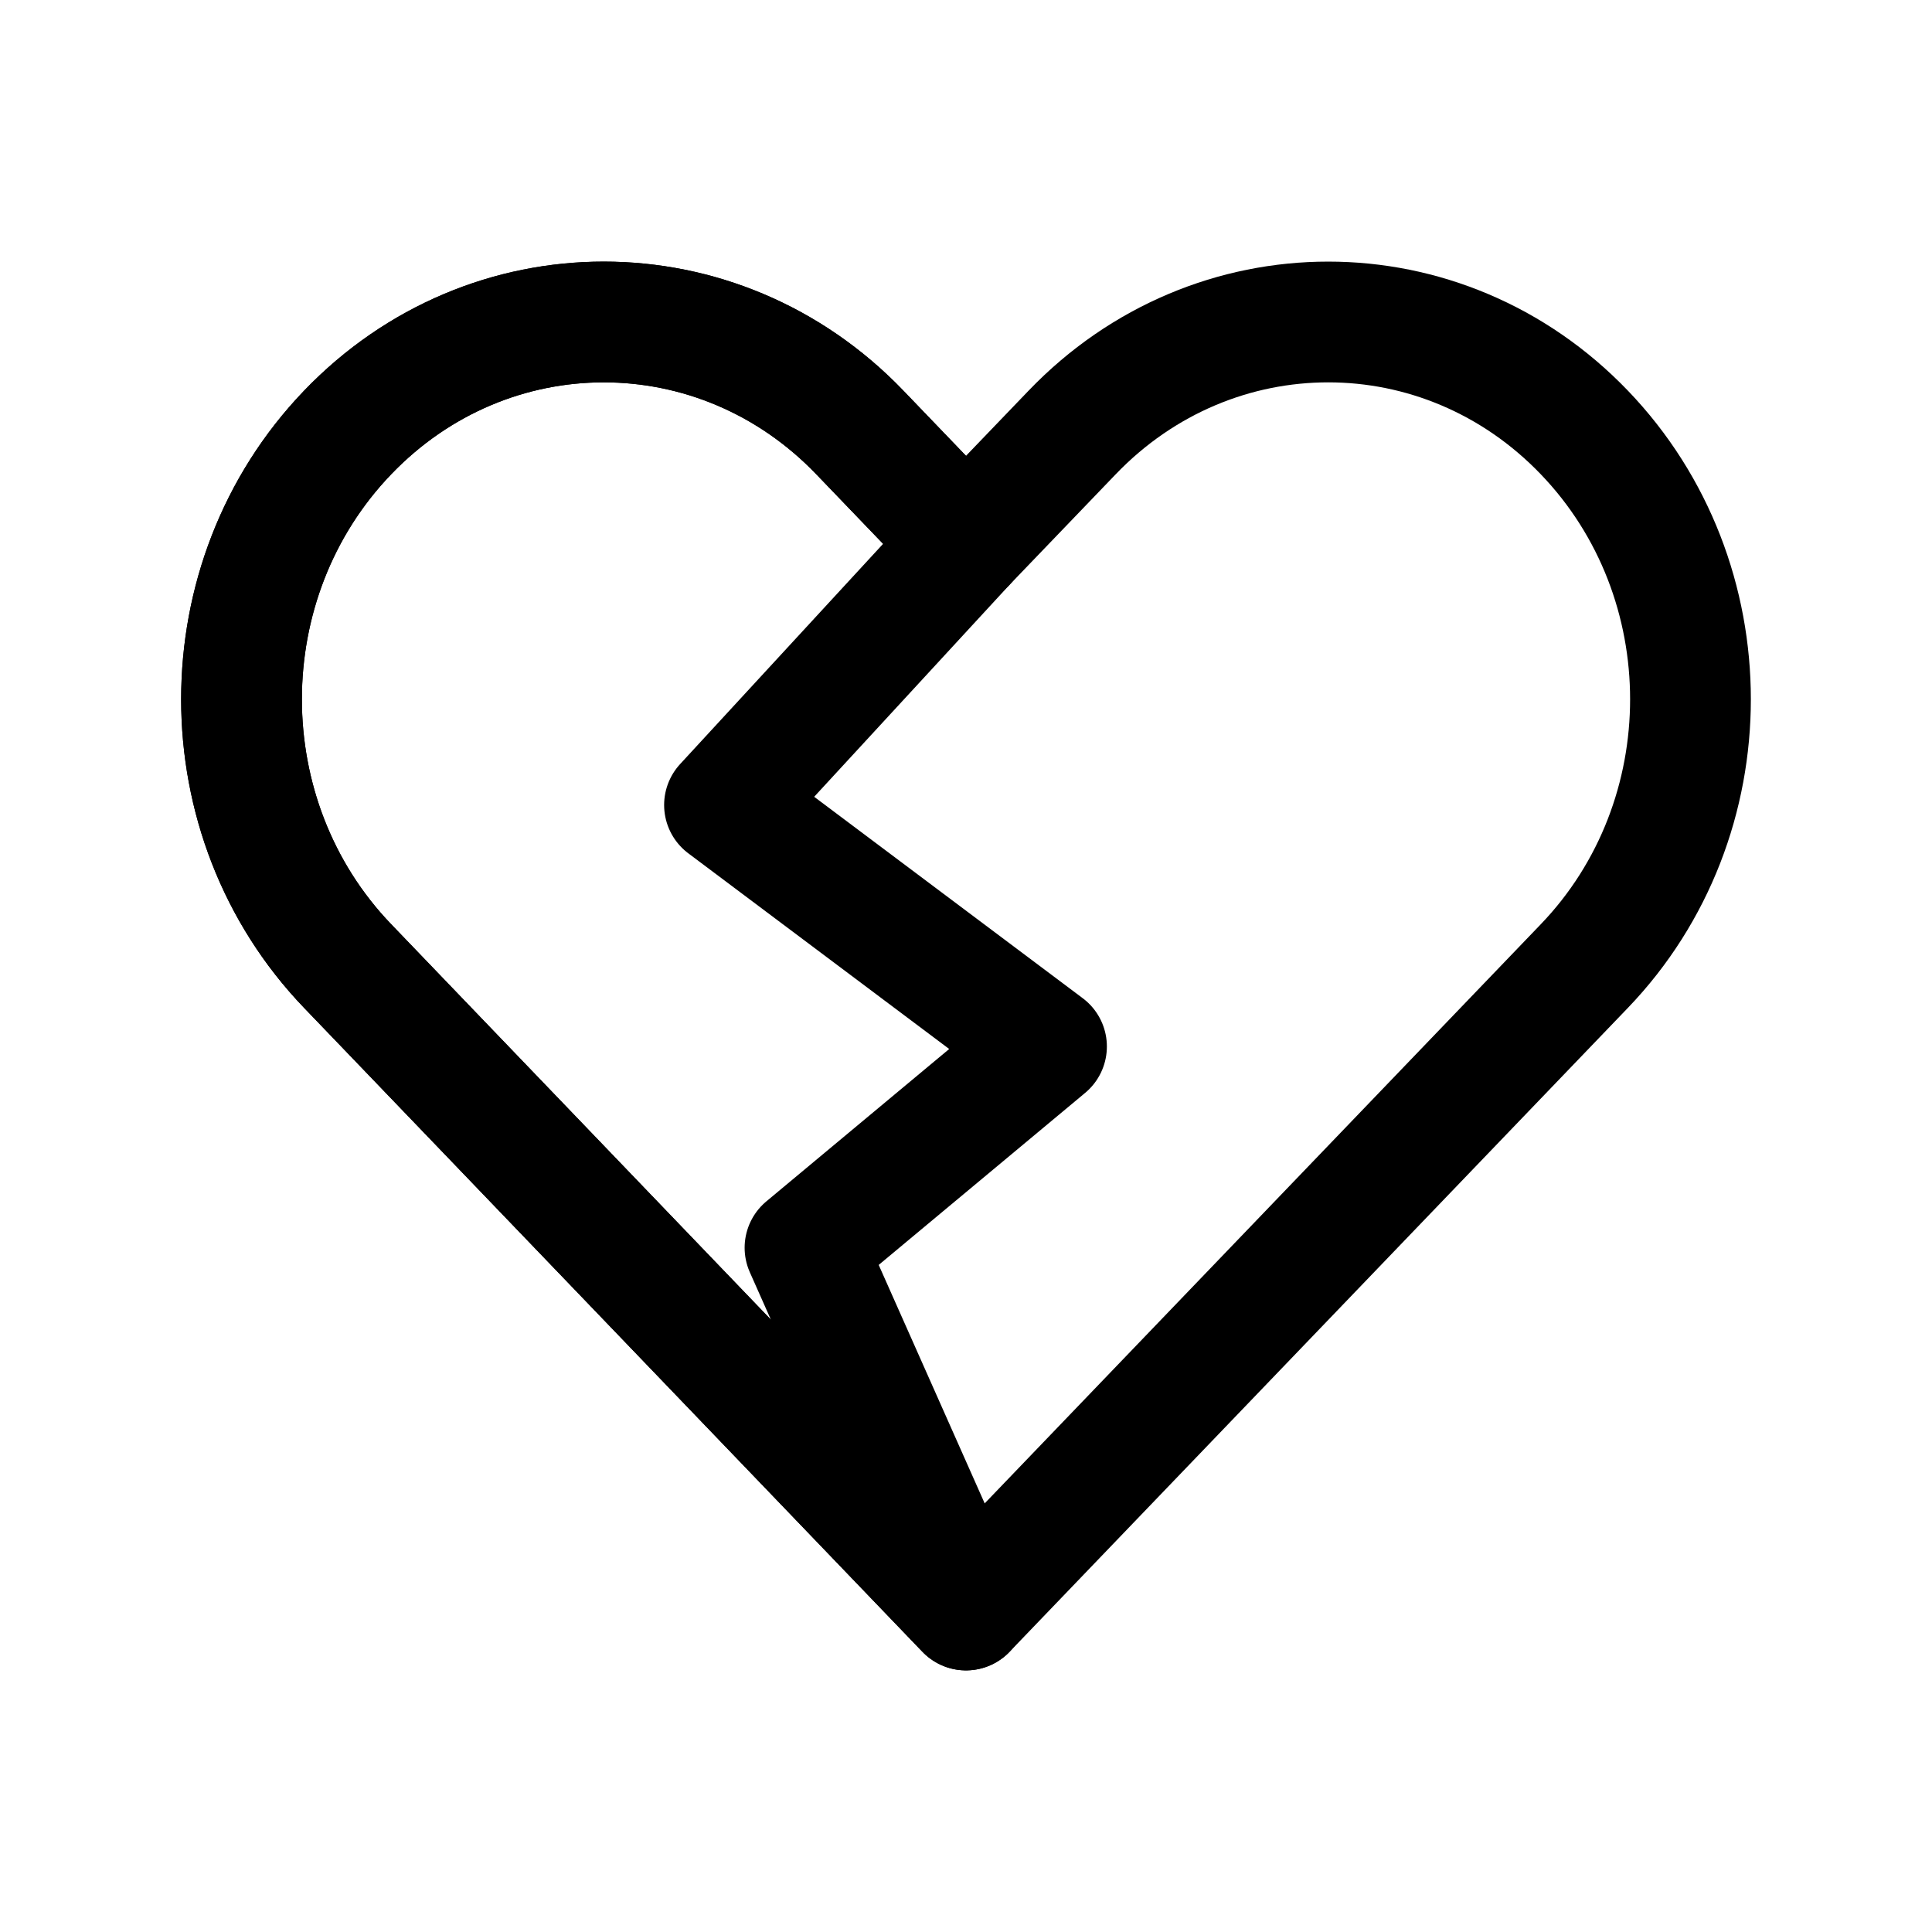 <svg width="24" height="24" viewBox="0 0 24 24" fill="none" xmlns="http://www.w3.org/2000/svg" id="brokenHeart">
<path d="M4.318 5.373C2.561 7.203 2.561 10.17 4.318 12L12 20L19.682 12C21.439 10.17 21.439 7.203 19.682 5.373C17.925 3.542 15.075 3.542 13.318 5.373L12 6.745L10.682 5.373C8.925 3.542 6.075 3.542 4.318 5.373Z" stroke="currentColor" stroke-width="1.5" stroke-linecap="round" stroke-linejoin="round"/>
<path d="M4.318 5.373C2.561 7.203 2.561 10.17 4.318 12L12 20L10 15.5L13 13L9 10L12 6.745L10.682 5.373C8.925 3.542 6.075 3.542 4.318 5.373Z" stroke="currentColor" stroke-width="1.5" stroke-linecap="round" stroke-linejoin="round"/>
</svg>
